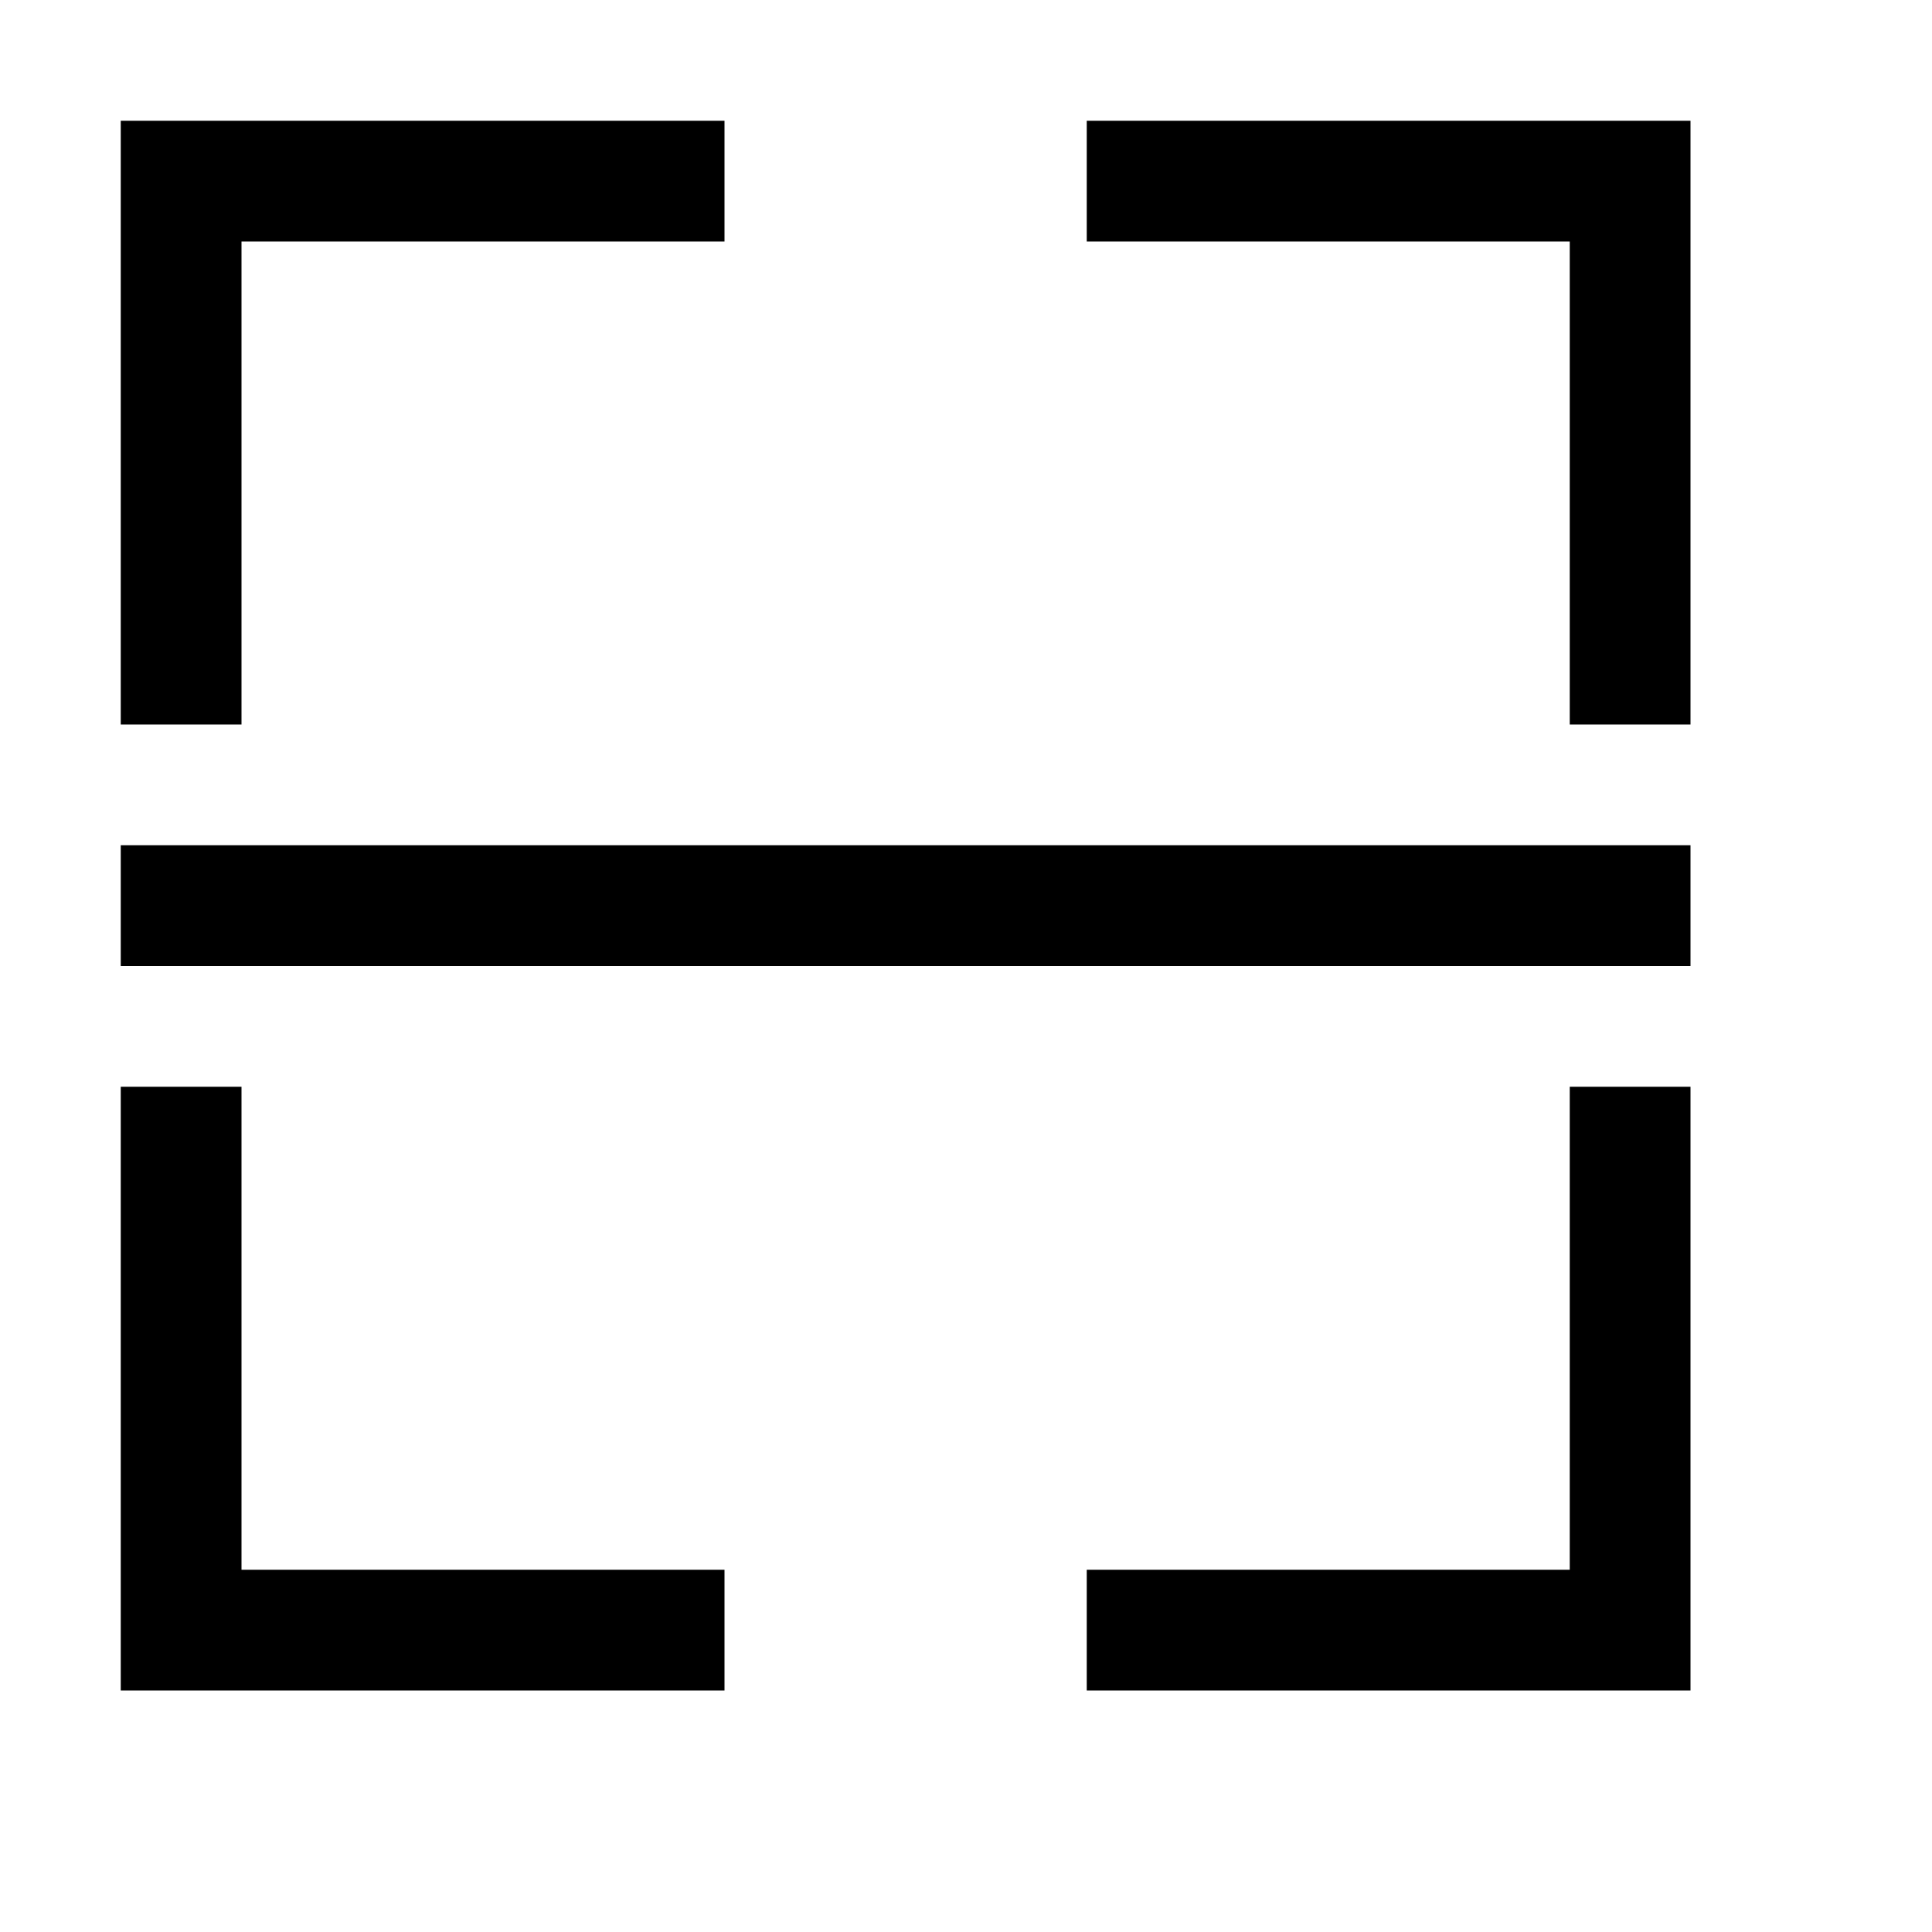 <svg width="64" height="64" viewBox="0 0 1024 1024" xmlns="http://www.w3.org/2000/svg"><path d="M128 832h256v64H64V576h64zm448 64v-64h256V576h64v320zM128 384H64V64h320v64H128zm704-256H576V64h320v320h-64zM64 512h832v-64H64v64z"/></svg>